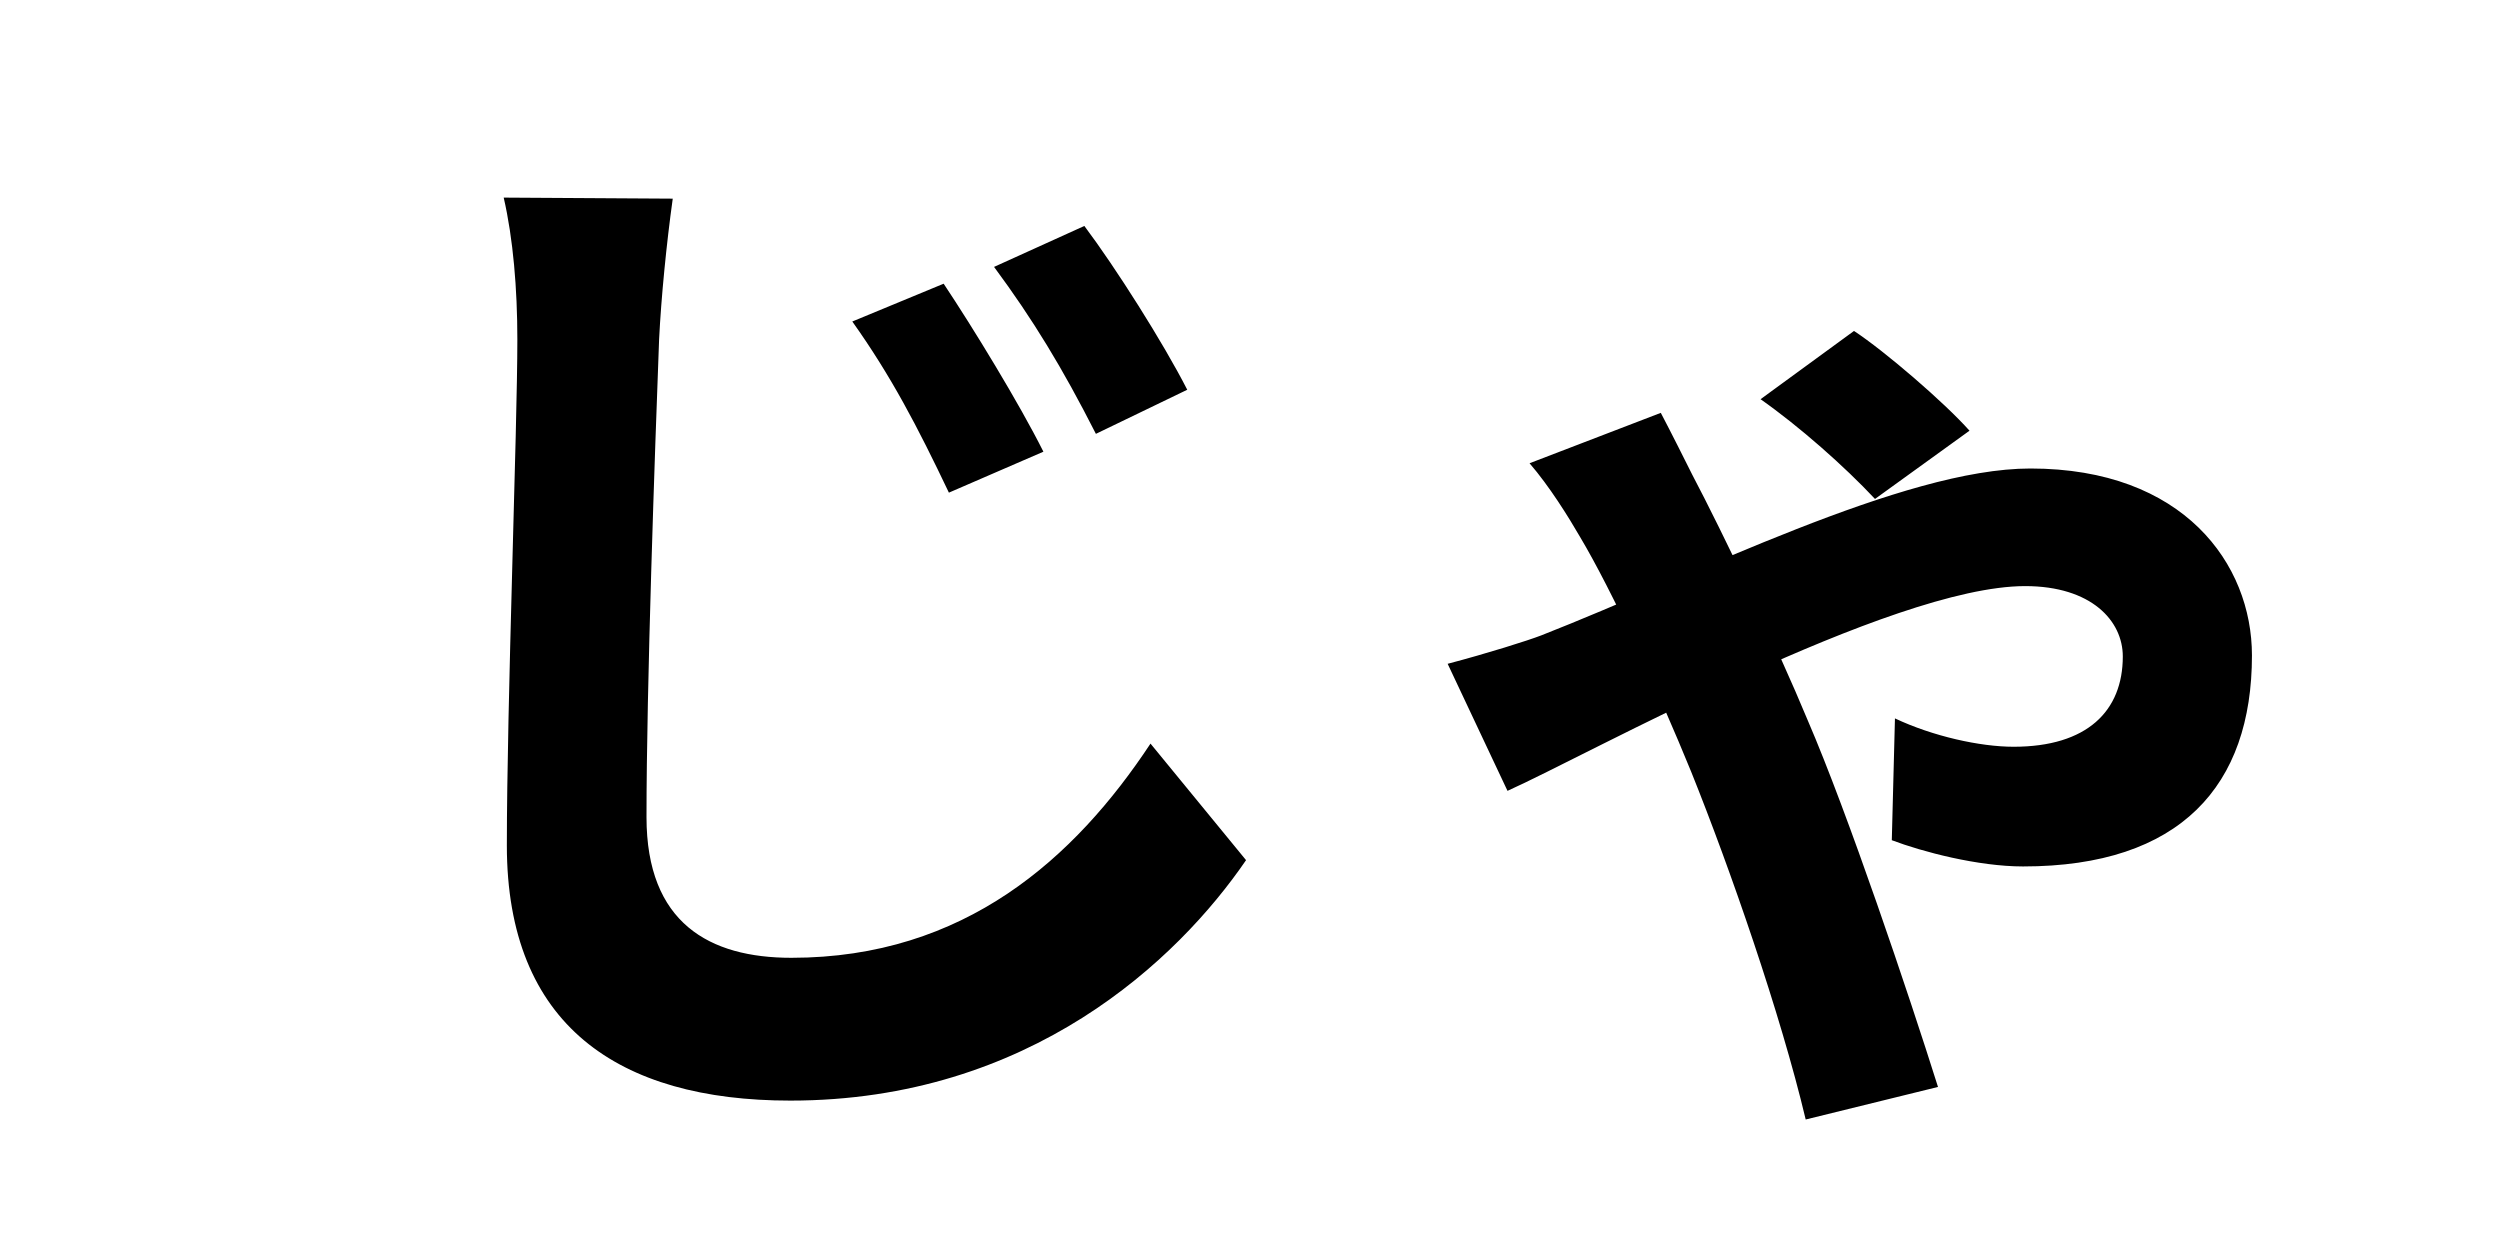 <svg width="200" height="100" viewBox="0 0 200 100" fill="none" xmlns="http://www.w3.org/2000/svg">
<g clip-path="url(#clip0_212_589)">
<path d="M75.492 22.696L68.184 25.72C71.292 30.088 73.392 34.12 75.912 39.412L83.472 36.136C81.54 32.272 77.844 26.224 75.492 22.696ZM86.748 18.076L79.524 21.352C82.632 25.552 84.984 29.416 87.672 34.708L94.98 31.18C93.048 27.4 89.268 21.436 86.748 18.076ZM53.82 15.892L40.296 15.808C41.052 19.084 41.388 23.116 41.388 27.148C41.388 34.288 40.548 56.38 40.548 67.636C40.548 82 49.452 88.048 63.228 88.048C82.38 88.048 94.224 76.792 99.684 68.812L92.04 59.488C85.992 68.644 77.172 76.624 63.312 76.624C56.76 76.624 51.72 73.852 51.72 65.368C51.72 54.952 52.392 36.136 52.728 27.148C52.896 23.788 53.316 19.504 53.82 15.892ZM150 39.916L157.56 34.456C155.544 32.188 150.756 28.072 148.32 26.476L140.844 31.936C143.952 34.12 147.564 37.312 150 39.916ZM132.864 33.028L122.364 37.06C123.96 38.908 125.472 41.344 126.396 42.94C129 47.308 132.696 55.372 135.3 61.756C138.408 69.484 142.44 81.076 144.456 89.56L155.04 86.956C152.688 79.48 147.816 65.032 144.624 57.64C142.188 51.76 137.82 42.604 135.384 37.984C134.796 36.808 133.704 34.624 132.864 33.028ZM115.812 53.104L120.6 63.268C126.984 60.412 151.26 46.888 162.012 46.888C167.304 46.888 169.824 49.66 169.824 52.516C169.824 56.884 166.968 59.74 161.088 59.74C158.4 59.74 154.62 58.9 151.596 57.472L151.344 67.216C153.78 68.14 158.232 69.316 161.844 69.316C174.444 69.316 180.156 62.848 180.156 52.432C180.156 45.124 174.696 37.48 162.432 37.48C152.268 37.48 135.72 45.964 123.288 50.836C122.196 51.256 119.004 52.264 115.812 53.104Z" fill="black"/>
</g>
<defs>
<clipPath id="clip0_212_589">
<rect width="200" height="100" fill="white"/>
</clipPath>
</defs>
</svg>
